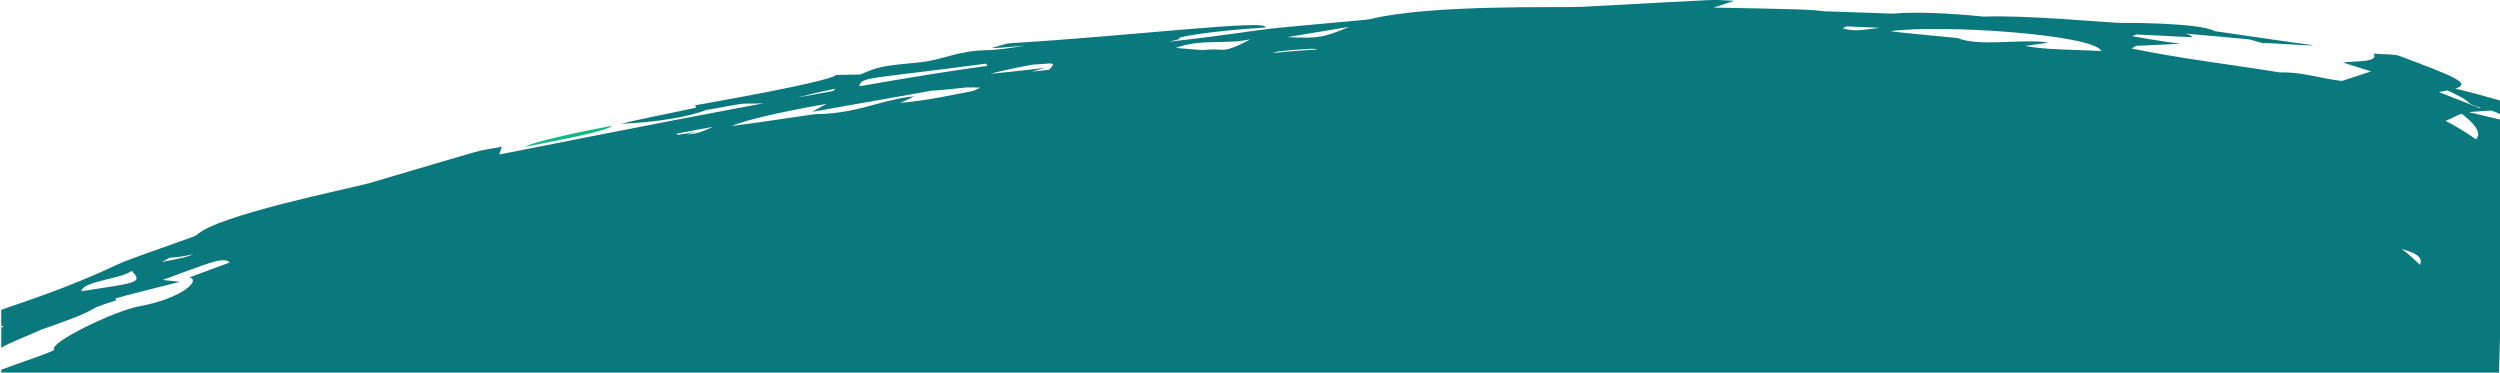 <?xml version="1.0" encoding="utf-8"?>
<!-- Generator: Adobe Illustrator 24.2.3, SVG Export Plug-In . SVG Version: 6.00 Build 0)  -->
<svg version="1.1" id="Layer_3" xmlns="http://www.w3.org/2000/svg" xmlns:xlink="http://www.w3.org/1999/xlink" x="0px" y="0px"
	 viewBox="0 0 2181.4 325.1" style="enable-background:new 0 0 2181.4 325.1;" xml:space="preserve">
<style type="text/css">
	.st0{clip-path:url(#SVGID_2_);}
	.st1{fill:#0DBA86;}
	.st2{fill:#0a797d;}
</style>
<g>
	<g>
		<g>
			<defs>
				<polygon id="SVGID_1_" points="2183.2,325.1 1.1,325.1 1.1,-8.1 2181.2,-8.1 				"/>
			</defs>
			<clipPath id="SVGID_2_">
				<use xlink:href="#SVGID_1_"  style="overflow:visible;"/>
			</clipPath>
			<g class="st0">
				<g id="Isolation_Mode">
					<path class="st1" d="M1080.7,773.1c16.1,0.7,18.7,3,42.5,1.5c-7,1.6-12.3,3-14.5,4.1c5.8-1.5,24.5-4,47-7.1
						c34.8-3.9,92.1-11.5,191.8-26.1c26.5-3.9,49.2-11.1,88-20.1c-5.9,0.7-11.5,1.3-17.2,2c72.6-12.5,135.5-31.1,202.7-44.4l1.3-4
						c-78.2,12.2-120.2,17.9-126.4,22.3c-18.3,13.3-83.6,16.7-118.1,30.4c-48,5-91.1,9.3-126.8,16c-52.8,10-106,17-159.6,21.1
						C1087.8,770.3,1084.3,771.7,1080.7,773.1z"/>
					<path class="st1" d="M1749.6,675.8c-24.9,4.8-46.4,10.8-64.4,17.9C1697.5,691,1745.1,679.9,1749.6,675.8z"/>
					<path class="st1" d="M1749.6,675.8c0.3,0,0.5-0.1,0.8-0.2l-0.5-0.1C1749.8,675.7,1749.7,675.8,1749.6,675.8z"/>
					<path class="st1" d="M1801,658c-20.1,7-34.5,12-48.7,17C1808.3,661.8,1795.3,665.8,1801,658z"/>
					<path class="st1" d="M1750.4,675.7c0.6-0.2,1.2-0.4,1.9-0.7C1751.1,675.3,1749.7,675.6,1750.4,675.7z"/>
					<path class="st1" d="M423.8,806.1c17.8,2,61.2,3.3,89.8-0.2c-21.9-3.8-67.4-2.8-89.5,0L423.8,806.1z"/>
					<path class="st1" d="M504.3,820.8c15.3,0.9,69.5,2,81.4-1.3C575.1,819.8,522,816.4,504.3,820.8z"/>
					<path class="st1" d="M585.6,810.4c0.4-0.8,60.9-6.7,61.1-7.4c-9.1,0.4-112,1.6-126.3,2.2C530.8,809.3,574.5,812.4,585.6,810.4z
						"/>
					<path class="st1" d="M684.9,821.4c-25-0.7-50,0.3-74.8,3.2C622.6,824.6,672.4,824.4,684.9,821.4z"/>
					<path class="st1" d="M685.7,821.3c-0.3,0-0.5,0.1-0.8,0.2c0.2,0,0.5,0,0.7,0L685.7,821.3z"/>
					<path class="st1" d="M753.7,815.5c-27,2.4-46.5,4.1-65.6,5.7C747.1,820.8,731,821.8,753.7,815.5z"/>
					<path class="st1" d="M685.7,821.5l2.5-0.2C686.9,821.3,685.7,821.2,685.7,821.5z"/>
					<path class="st1" d="M1745.7,660.8c-1.9-0.6,103-35.3,102-35.2c-17.8,2.2-134.4,40.9-144.5,45.9L1745.7,660.8z"/>
					<path class="st1" d="M1599.9,696.5c-10.2,2.7-124,27.9-133.3,30.3C1486.4,724.2,1592.1,701,1599.9,696.5z"/>
					<path class="st1" d="M1,752.7c0,4,0,8,0,12c13.2,2.2,23.4,3.2,27.2,2.6C37.9,765.8,36.6,758.7,1,752.7z"/>
					<path class="st1" d="M518.8,792.6c18,12.2,62.7,5.8,92.1,7.8C589,794.4,559.2,792.6,518.8,792.6z"/>
					<path class="st1" d="M1230.9,768.4c3,0-62.2,9.7-82.6,12.7l-19.9,1.1c-1.2,1-46.4,7.9-47.6,8.9c8.2-1.2,115.1-13.5,115.1-13.5
						c34.6,0.3,99.9-15.3,99.9-15.3c18.6-3.4,125.7-19.2,139.4-27.4l-27.4,4.5c15.1-3.1,28.8-6,33-6.9c-11.5,0-56.3,8-75,13.8
						C1313.3,754.8,1249.1,765.4,1230.9,768.4z"/>
					<path class="st2" d="M2173.4,520.6c0.1-7.2,0.2-14.4,0.4-21.6c-19.7,8.4-41.1,15.6-59.8,18.9c10.9-4.8,24.1-10.4,38.1-16.5
						c2-0.6,4-1.4,5.8-2.6c5.3-2.3,10.7-4.7,16-7.1c0.7-39.2,3.7-78.5,5.1-117.7c2.9-85.4,5-170.9,3.9-256.4
						c-0.1-4.3-0.1-8.7-0.2-13l-28.3-6.7c0.4,0,0.7-0.1,1.2-0.2c5.7-0.4,11.6-0.8,18-1.3c3.7,1.2,7,2.4,9.1,4.2
						c0-4.2-0.1-8.4-0.1-12.6c-15.3-4.4-29.5-8.2-40.2-10.7c14.7-4.6-1.1-10.6-48.7-28.5c-4.2-1.6-14.8-1.4-22.6-2
						c4.9,8-16,6.1-26.7,7.8c8.5,2.7,16.2,5.1,24.6,7.7c-10,3.3-17.5,5.7-25.4,8.3c-19.9-2-33.6-8-54.4-7.4
						c-43.5-7.1-87.7-12.2-129.2-20.9l3.9-2.3l38.6-1.8c0,0-21.7-2.8-42-6.7c1.3-0.5,2.6-0.9,3.8-1.4l48.4,2.4
						c0.1-1.1-2.1-2.2-5.9-3.2c16.8,1.4,44.7,4,56,5.1c3.9,1.1,7.8,2.2,11.7,3.3c3.1-0.7,41,2.6,44.2,1.8c-6.8-0.7-86-12.3-86-12.3
						c-14.6-7.9-83.8-7.2-83.8-7.2c-14.7-0.7-81.7-6.9-117.7-5.5c-28.8-2.8-58.2-4.5-79.8-2.6c-21.2-0.8-41.5-1.5-60.2-2.1
						c-13.6-1.7-26.5-1.8-95.9-3.2c6.2-2,11-3.6,17.9-5.9c-28.1-1,9.2-2.2-133.8,5.3c-16.2,0.9-131.3-2.4-183.8,10.7
						c-4,1-76.2,6.6-97.1,9.6c-31.4,4.5-57,7.7-78.3,10.1c5.3-1.2,8.9-2.2,9.6-2.8c-8.2,0.1,18-6,74.2-9.6
						c4.5-7.6-117.8,7.5-222.3,13.7c-4.2,0.2-9.2,2.3-16.9,4.3c9.8-0.2,20.2-1.4,29.4-2.2c-11.7,2-23.2,3.8-33.2,4
						c-26.3,0.5-37.8,8.5-58.6,10.6c-31,3.1-34.2,3-51.7,10.6c-8.4,0.2-14.4,0.3-21,0.4c-8.5,6.6-108.3,23.7-123.1,26.5
						c0.2,0.6,0.4,1.3,0.7,2.1c-20.9,4.4-52.5,10.8-65.5,14c29-1.1,59.8-5.9,74.3-12.1c9.8-1.1,28.1-5.7,35.5-5.5
						c5,0.1,9.9,0,14.9-0.3c-108.1,20.1-214.3,41.6-229.2,44.4l-1.7,0.3c0.8-2.4,1.4-4.1,2.3-6.8c-29.8,5.8,3.1-3.1-116,31.9
						c-13.4,3.9-133.5,27.9-150.5,45.4c-1.3,1.3-56.9,19.8-69.4,25.7c-45.4,21.5-82.6,32.6-101.8,39.7c0,4.4,0,8.9,0,13.3
						c1.1,0.2,2.2,0.5,3.3,0.8l-3.2,1.4c0,5.9,0,11.8,0,17.7c9.4-5.7,24.5-11,35.3-16.1c17.8-6.4,36.9-12.5,48.4-19.8
						c5.5-2,11.2-4,17.2-5.9c-0.1-0.6-0.2-1.1-0.3-1.7c11-3.3,28.6-7.5,56.1-14.5c-4.8-0.5-9.7-1-15.1-1.6
						c37.6-13.6,53.8-21.2,58.4-15.2L165.4,242c10.2,2.7-7,18.5-44.1,25.3c-21.7,4-79.3,32.1-74,37.7c1.2,1.3-31.8,12.1-47.1,17.9
						c0,51.6-0.2,103.2-0.6,154.7c-0.2,28.3,4.6,56.6,4.4,84.9c10.7-2,20.6-3.9,32-6.1c15.8,15.4,0.5,44.1,61.6,58.7
						c-54.4-10.2-50.7-26-59.7-30c-11.5,6.4-22.5,2.6-34-1.4l-0.2,31.4c6,5,10.9,9.7,13.2,14.1c-4.4-2-8.8-4.1-13.3-6.2
						c-0.2,28.7-0.4,57.4-0.6,86.1c4.6,0.7,8.6,1.2,12.1,1.4c-1.4-0.9-3.3-2-5.7-3.3c8.8,0.7,20.6,0.7,23,10.9
						c-17.6-2.5-25-3.6-29.4-4.2c0,1.5,0,2.9,0,4.3c118.9,41.7,106.7,23,108.3,37.2h-57c-8.3-2.6-21.1-6.6-33.8-10.7
						c4.5,3.4,9.2,6.5,14.1,9.2c-9.8-2.1-21.2-4.1-31.7-5.8c0,0.7,0,1.5,0,2.2c22.6,5.2,49.4,11.3,57.4,13.3c0-0.1-0.1-0.1-0.1-0.2
						c11.6,2.3,21.1,1.9,28.2,2.6c4.3,0.4,10.4,0.8,11.1,1.9c3.7,5.4,26.2,3.9,42.5,4.7c1.4,2.2,4.3,4.3,16.6,6.9
						c-0.2,0.7-0.5,1.3-0.9,1.9c3-0.2,5.6-0.3,8.4-0.4c15.1,2.7,40.1,6,81.8,10.5c-21.3,2.1-110.9-1.7-121.4-14l5.2,8.4
						c-14.8-1.4-36.5-1.9-41.1-0.8c4,1.7-23.5,1.9-57.7-7.1c-21.7,6.4,71.7,18.8,134.2,35.8c2.4,0.7,10.1-0.3,18.9-0.6
						c-4.8-2-12.7-3.1-18.7-4.4c10.3,0.7,20.1,1.4,25.1,3.4c13,5.3,38.7,0.1,53.4,2.6c21.9,3.8,23.1,4.6,50.4,1.1
						c4.1,1.7,7.1,2.9,10.4,4.2c20.7-4.5,109.1,1,123,1.5l5-2.1c20.7,0.3,51.3,1.1,65.3,0.9c-15.7-5.3-41.9-7.5-64.2-4.7
						c-7.1-1.1-27.2-0.7-30-2.5c-10.5-6.7-27.7-3.3-68.8-4.1c30-7.9,51.6-5-29.1-10c6.4,3.7,9.8,5.8,13.3,7.8
						c-21.6,7.4-19,3.5-99.2-5.7c1.6-0.7,3-1.4,4.6-2.1c37.8,3.4,40.8,4.9,53.1,1.5c-8.5-1.8-22.2-2-23-4.9
						c-0.3-1.6,2.9-2.3,7.9-2.5c18.3,1.9,39.3,4,63.7,6.4c21.8,2.1,50.4,0.1,90.9,0c-12.1-1.7-23.4-3.6-34.4-5.4
						c10.4,1,20.9,2,31.3,2.9c75.8,6.1,51.2-3.7,71.6-2.1l4.1-2c-2.7-0.5-6.2-1.1-10.4-1.7c29,0,68.1-0.8,109.6-2.3
						c70.8,3.1,156.6-0.9,198.4-2.4c3.8-0.1,7.9-0.2,11.8-0.2c-1.5,3,6.6,5.7-1.4,8.6c-7.2,2.3-14.5,4.7-23.9,7.6l-1.8,0.2
						c-33.2,3.3-112.8,7-148.5,8.8c2.2,0.5,4.8,0.9,7.8,1.3c-11.6,0.9-21.3,2.2-27.3,4.2c16.8,3.2,98,0.9,121.1-2.3
						c-4.4-0.5-9-0.9-13.9-1.3c3.4-0.4,6.7-1,9.5-1.6c7-1.5,13.8-3.2,23.9-5.5c0.7,6.3,14.1,4.3,27,2.2c-6.3,1.1-12.5,2.4-18.3,3.5
						c23,0.5,56.5-0.9,90.2-3c-3.2,16.5,110.9,1.4,89.7-4.1c-30.8,5.8-30.8,5.8-46.9,3.9c7.1-1.3,14.3-2.6,21.5-4
						c18.6-0.3,43.5-0.9,76.4-1.8c8.1-0.2,18-2.7,27.1-4.1c-25.3-2.5-0.2-6.3,5.7-9.3l-43.8,2c1.3-3.7,2.3-6.4,3.3-9.3
						c33.2-4.8,75-3.7,87.5-16.3c35.1-5.4,62.2-10.6,87.6-15c1.5,0.4,2.9,0.9,4.2,1.6c3.4-1.5,6-2.7,8.3-3.7
						c7.7-1.2,15.2-2.4,22.9-3.4c0.7,0.1,1.3,0.1,2,0.2l6.4-1.3c14.9-1.8,30.3-3.1,47.7-3.8c12.3-0.5,42.9-10.9,59.3-16.3
						c33.7-7.1,64.9-17,103.9-18.7c0.2,0,3.2-0.6,8.2-1.7c42.8-5.2,77.1-13.3,147-27.5c0.8,0,1.7,0,2.4,0c-10,5.3,2.7,1.9-42.8,12.5
						c0.7,0.5,1.4,1.1,2,1.6c93-12.8,191.4-40.8,236.7-53c7.2-1.6,14.1-3.1,20.9-4.6c1.4-0.2,2.8-0.4,4.2-0.5
						c22.4-1.1,33.2-5.5,74.2-16.7c25.6,4.2-1.2,5.7-71.6,32.1c-23.5,8.8-91.4,28-121.4,36.7c30.4-2.6,83.9-13.1,94.8-21.3
						c3-2.2,5.2-4.5,9-7.7c33.3,5.2,31.7-14.7,56.8-9.5c1.7,0.4,12-2,17-3.5c8-2.4,14.9-5.1,25.1-8.6c38.3,11.4,116.4-23,80.5-20.6
						c-15,9.4-15,9.4-35.5,12.1c11.8-7.3,23.7-14.6,35.6-21.9c-4-1.3-7-2.3-9.5-3c11.2-3.7,20.5-6.7,25.2-8.2
						c-7.7,0.7-18.3,3.3-29.9,6.8c-4.3-1.3-6.2-2.2-9.7-5.5c70.4-23.4,112.4-45.1,178.4-67.7l4.1,0.2c-26,12.8-60.9,32.3-58.1,36.6
						c3.1-3.1,31.2-14.9,53.8-26.1c-0.3,0.3-0.4,0.7-0.7,1c0,0,18.4-7.8,40.1-15.6c1.2,0.2,2.4,0.5,3.7,0.7l-26.8,16
						C2134,538.1,2152.2,531.1,2173.4,520.6z M2160.4,121.5c-8.5-5.9-17.3-11.3-26.5-16.1c5.5-1.9,8.9-4.5,14.1-6.2
						C2162.6,110.4,2164.6,117.4,2160.4,121.5z M2135.6,78.9c7,3.5,14.8,6.7,18.4,10.5c1.8,1.9,6.1,3.3,10.7,4.6l-1,0.3
						c-12.4-4.9-23.5-9.3-35.7-14C2131,79.8,2133.5,79.4,2135.6,78.9z M71.1,254.1c0.8-8.7,34.7-10.7,43.8-17.7
						C125.2,246.9,119,246.7,71.1,254.1z M141.4,228.5l6.7-3.6c6.9-0.4,13.7-1.4,20.4-3.1C164.9,223.9,156.9,225.6,141.4,228.5z
						 M82.7,658.8c4.3,1.2,8.5,2.9,12.4,5.2C91,662.4,86.9,660.7,82.7,658.8z M183,722.6c-10.8-3.1-21.1-6.1-32.3-9.4
						c11.9,0.2,23.7,1.1,35.4,2.6c5.8,1.8,12,3.8,19,6C197.8,723,190.4,723.2,183,722.6L183,722.6z M728.9,77.4
						c-0.6,0.7-1.3,1.4-2,2c-10.3,1.8-20.7,3.7-31.2,5.7C704.1,82.9,714.5,80.3,728.9,77.4z M323.1,716.7c-6.9-1-13.6-2.2-20.4-3.2
						C309.7,714.4,316.5,715.5,323.1,716.7z M311.7,778.3c4.9-0.6,9.8-1.2,14.9-1.9c8.2,0.3,13.6,2.7,22,3.8
						C335.9,779.4,323.4,778.8,311.7,778.3z M388.6,782.8c-10-0.8-20.2-1.4-30.3-2.1c5.1,0,10.1-0.4,15.2-1.1
						c-10.6-2.2-17.9-5.4-29.3-5.8c-17-0.6-24.2-2.7-17.8-8c0.4-0.3,0.7-0.7,0.9-1.2c37.6,2.9,83.6,4.8,149.3,7.1
						c20,0.7,43.7-0.9,56.8,3.8C472.5,776.8,418,779.1,388.6,782.8z M591.4,117.6c-0.5-0.3-0.9-0.6-1.4-0.9l32-6
						c-11.4,5-13.3,5.8-23.2,6.8c3.1-0.9,6.2-1.8,9.3-2.7C601.8,116.1,596.3,117,591.4,117.6z M621.8,788.3l2.4-0.1
						C623.3,788.3,622.5,788.3,621.8,788.3z M800,800.8c0.3-0.6,0.6-1.2,1-2c11-0.2,21.5-0.5,32-0.7
						C823.6,798.8,812.5,799.7,800,800.8z M849,79.4c-20.6,3.9-39.4,8.2-63.4,10.4l12-5.6c-7.9,0.1-24.9,4.4-31.7,6.3
						c-16.8,4.6-32.6,8.9-54.3,9.1c-1.4,0-61.3,9.1-72.9,10.3c11.5-5.2,44.8-12.7,82.6-19.3c-3.8,2-7.9,4.3-12.7,7l104.6-18.5
						c5.9-0.2,17.7-1.4,30-2.8c4.6-0.1,8.6,0,12.3,0.2C853.2,77.6,851,78.5,849,79.4L849,79.4z M814,78.2c0.5,0,1-0.1,1.5-0.1
						c-0.3,0.1-0.6,0.1-0.8,0.1C814.4,78.2,814.2,78.2,814,78.2L814,78.2z M858.4,57.9c-28.1,3.8-65.4,9.8-106.3,17
						c-0.7,0-1.6,0-2.3,0c1.9-8.1,9.2-5.8,110.7-19.4c0.4,0.6,0.7,1.3,1,2L858.4,57.9z M915.3,60.9c-5.1,0.5-10,1-15,1.6l11.8-3.3
						c0,0-22.2,2.7-47.9,5.2c7.2-2.1,20.6-5,36.9-8C917.9,55.6,922.9,53.2,915.3,60.9L915.3,60.9z M1069.7,43.2
						c-1.5,0.2-3.1,0.2-4.7,0.2c-5.2-0.4-10.4-0.3-15.6,0.3c-6.1-0.4-13.7-1.1-23.5-1.9c22.7-8.3,42.9-2.7,65.1-7.5
						C1082,39.2,1076.2,41.9,1069.7,43.2L1069.7,43.2z M1261.8,707.3c-1,0.5-1.9,1-2.8,1.6l-4.4,0.6c-1.3-0.3-2.6-0.5-3.7-0.7
						L1261.8,707.3z M1109.3,46.3l6.6-1.5c19.3-1.9,31.2-2.8,33.8-1.7C1135.9,44,1122.4,45,1109.3,46.3L1109.3,46.3z M1123.3,32.4
						l54.1-9C1154,33,1151.3,33.5,1123.3,32.4L1123.3,32.4z M1204.1,715.4l-9.3,1.4c-7.1,0.2-10.1-0.7-11.8-2
						c5.1-0.5,10.3-0.4,15.4,0.5c0.8,0.1,6.7-0.5,15.9-1.7C1211.3,714.2,1207.9,714.8,1204.1,715.4L1204.1,715.4z M1301.7,712.4
						c-23.5,2.8-48,6.4-75.8,6.3l66.3-12.2c13.9,0.9,41.6-0.9,71.8-3.8C1346.4,705.4,1326.1,708.6,1301.7,712.4L1301.7,712.4z
						 M1502.7,684.2c-4.6,0.4-9,0.8-13.2,1.2c7.9-1.4,17.5-3,27.6-4.5L1502.7,684.2z M1587.1,678.8c-0.8-0.6-1.7-1.2-2.5-1.7
						l18.4-3.8l2.4,1.7L1587.1,678.8z M1607.8,25c1-0.7,1.9-1.3,3-2c8.1,0.4,16.2,0.7,29.6,1.3C1619,27,1619,27,1607.8,25z
						 M1767,40.1c9.3-1.3,14.5-2,19.7-2.8c-3.8-1.7-22.4-1.2-30.3-0.9c-19.3,0.8-37.5,1.4-47.8-3.1c-0.7-0.3-50.8-4.7-59.1-6.1
						c44.9-6.1,178.1,2.9,184.1,17.4C1810.8,43.1,1786.8,43.8,1767,40.1L1767,40.1z M1901.8,603.2c-0.6-0.2-1.1-0.2-1.7-0.3
						c3.2-1,6.4-2,9.6-2.9C1909.3,600.4,1907,601.2,1901.8,603.2z M2111.6,231.1c-4.9-4.7-10.1-9.4-15.9-14c1.1,0.4,2.1,0.8,3.3,1.2
						C2112.2,222.2,2113.4,226.7,2111.6,231.1L2111.6,231.1z"/>
					<path class="st1" d="M458.7,128.2c9.5-2.5,69.9-12.7,75.6-18.5C517.1,112.7,461.7,124.1,458.7,128.2z"/>
				</g>
				<g id="Isolation_Mode-2">
					<path class="st1" d="M1114.4,1263.4c16.1,1.5,18.6,4.1,42.4,3.5c-7.1,1.5-12.4,2.8-14.6,3.9c5.9-1.3,24.6-3.4,47.2-5.8
						c34.9-2.8,92.4-8.8,192.5-20.5c26.6-3.1,49.4-10.1,88.5-18.4c-5.9,0.5-11.5,0.9-17.3,1.4c72.9-10.6,136.3-28.6,203.8-40.4
						l1.4-4.3c-78.5,10.1-120.7,14.5-127,19.2c-18.6,13.9-84,14.8-118.9,28.6c-48.2,3.5-91.4,6.3-127.3,12.2
						c-53,8.8-106.5,14.2-160.2,16.4L1114.4,1263.4z"/>
					<path class="st1" d="M1785.9,1184.9c-25,4.3-46.7,10-64.9,17.1C1733.3,1199.5,1781.2,1189.2,1785.9,1184.9z"/>
					<path class="st1" d="M1785.9,1184.9c0.3,0,0.5-0.1,0.8-0.2l-0.5-0.1C1786.1,1184.8,1786,1184.9,1785.9,1184.9z"/>
					<path class="st1" d="M1837.7,1167.4c-20.2,6.9-34.8,11.9-49.2,16.8C1844.8,1171.9,1831.8,1175.8,1837.7,1167.4z"/>
					<path class="st1" d="M1786.7,1184.8c0.6-0.2,1.2-0.4,1.9-0.6C1787.4,1184.4,1785.9,1184.6,1786.7,1184.8z"/>
					<path class="st1" d="M456.4,1271c17.8,3.1,61.2,6.3,89.9,3.8c-21.9-5.2-67.4-6-89.5-3.9L456.4,1271z"/>
					<path class="st1" d="M536.6,1290.9c15.3,1.7,69.4,5.3,81.5,2.2C607.5,1293,554.4,1286.8,536.6,1290.9z"/>
					<path class="st1" d="M618.2,1283c0.4-0.9,61-4.7,61.3-5.6c-9.1,0-112.1-3.1-126.4-3.2C563.4,1279.3,607.1,1284.7,618.2,1283z"
						/>
					<path class="st1" d="M717.3,1299.6c-24.9-1.9-50-1.9-74.9,0.2C654.9,1300.4,704.7,1302.3,717.3,1299.6z"/>
					<path class="st1" d="M718.1,1299.4c-0.3,0-0.5,0.1-0.8,0.2c0.2,0,0.5,0,0.7,0L718.1,1299.4z"/>
					<path class="st1" d="M786.2,1296c-27,1.4-46.6,2.5-65.7,3.5C779.6,1301.6,763.4,1302,786.2,1296z"/>
					<path class="st1" d="M718.1,1299.6l2.5-0.1C719.3,1299.5,718.1,1299.3,718.1,1299.6z"/>
					<path class="st1" d="M1782.3,1168.1c-1.9-0.7,103.8-34.7,102.9-34.6c-17.8,1.6-135.4,39.4-145.7,44.6L1782.3,1168.1z"/>
					<path class="st1" d="M1635.6,1201.3c-10.2,2.5-124.7,25.5-134.1,27.8C1521.4,1227,1627.6,1206,1635.6,1201.3z"/>
					<path class="st1" d="M0.3,1186.8c-0.1,3.6-0.2,7.1-0.3,10.7c28.3,8.2,54.7,13.9,61.5,13C73.8,1208.9,68.8,1196.7,0.3,1186.8z"
						/>
					<path class="st1" d="M551.7,1260.2c17.7,14.3,62.6,9.2,91.9,12.8C622,1265.3,592.2,1262,551.7,1260.2z"/>
					<path class="st1" d="M1264.7,1264.8c3,0.1-62.4,8-82.9,10.4c-6.7,0.1-13.3,0.2-20,0.4c-1.2,1.1-46.6,6.8-47.8,7.8
						c8.3-1,115.4-9.9,115.4-9.9c34.6,1.9,100.3-12.6,100.3-12.6c18.7-3,126.2-15.8,140.2-24.3l-27.5,3.8c15.2-2.8,29-5.3,33.2-6.2
						c-11.5-0.5-56.5,6.4-75.3,12C1347.5,1253.4,1283.1,1262.3,1264.7,1264.8z"/>
					<path class="st1" d="M0.7,1173.1c9.4,2.7,15.9,4.6,15.9,4.5c-0.3-1.3-6.5-4.1-15.8-7.5C0.7,1171.1,0.7,1172.1,0.7,1173.1z"/>
					<path class="st1" d="M2168.1,1044.5l-8.3,5c2.7-0.2,5.5-0.6,8.1-1.2C2168,1047.1,2168.1,1045.8,2168.1,1044.5z"/>
					<path class="st1" d="M2168.3,1037.6c0.2-5.1,0.3-10.2,0.5-15.3c-5.7,1.4-11.2,2.6-16.6,3.3c5.1-2.2,10.7-4.7,16.7-7.2
						c0.5-15.5,1-31.1,1.4-46.6c2.6-98.9,0.9-197.9,0.5-296.8c-0.2-52.6,0.1-105.1,0.9-157.6c-7.8-3.8-17.4-8.3-28.9-13.6
						c-4.1-2-14.8-2.2-22.5-3.2c4.7,9.1-16.2,6.1-26.9,7.5c8.5,3.3,16.1,6.4,24.4,9.7c-10.1,3.2-17.6,5.5-25.6,8.1
						c-19.8-3.1-33.4-10.3-54.2-10.6c-43.4-9.8-87.5-17.4-128.8-28.9l4-2.4c12.9-0.1,25.7-0.2,38.7-0.3c0,0-21.6-4.1-41.9-9.3
						c1.3-0.5,2.6-0.9,3.8-1.4l48.4,4.8c0.1-1.2-2-2.5-5.8-3.8c16.8,2.3,44.6,6.5,55.9,8.1c3.9,1.4,7.8,2.8,11.7,4.2
						c3.1-0.6,41,4.6,44.2,4c-6.7-1-85.7-17.5-85.7-17.5c-14.4-9.5-83.7-11.7-83.7-11.7c-14.7-1.4-81.6-11.3-117.6-11.4
						c-28.8-4.4-58.1-7.6-79.7-6.4c-21.2-1.8-41.5-3.5-60.2-5c-13.6-2.5-26.5-3.2-95.9-7.8c6.2-2,11-3.5,18-5.7
						c-28.1-2.3,9.3-2.1-134,0c-16.2,0.2-131.3-8.5-184.1,3.8c-4,0.9-76.4,4-97.4,6.4c-31.5,3.6-57.2,6-78.6,7.8
						c5.3-1.1,8.9-2.1,9.6-2.7c-8.2-0.2,18.1-5.9,74.4-7.4c4.7-8.3-118,3.1-222.7,5.4c-4.2,0-9.3,2.1-17,4.1
						c9.9,0.3,20.2-0.7,29.4-1.1c-11.8,1.7-23.3,3.2-33.3,3c-26.3-0.6-38,7.8-58.8,9.2c-31,2.1-34.3,1.9-52,9.5
						c-8.4-0.2-14.4-0.3-21-0.5c-8.6,6.9-108.9,21.5-123.8,24c0.2,0.7,0.4,1.5,0.6,2.3c-21,4-52.8,9.7-65.9,12.7
						c29,0,60-3.9,74.6-10.1c9.8-0.8,28.2-5.1,35.7-4.6c5,0.4,9.9,0.5,14.9,0.3c-108.6,17.6-215.4,36.7-230.4,39.2l-1.7,0.2
						c0.8-2.6,1.5-4.5,2.5-7.4c-29.9,5.1,3.2-3.2-116.8,30.3c-13.5,3.8-134.1,25.1-151.5,43.7c-1.3,1.4-57.4,19.5-70,25.5
						c-95.7,45.4-132.8,43.4-115.3,58.3c12-3.3,13-5.5,20.4-2.6c-13.6,5.8-29.9,13.2-49.9,22.7L1.2,718c17-6.8,31.6-13.3,41.8-19.8
						c11.4-7.2,23.2-13.7,35.3-19.5c17.9-6.3,37.2-12.2,48.8-19.8c5.5-2,11.3-3.9,17.3-5.8c-0.1-0.6-0.2-1.3-0.2-1.9
						c11.1-3.1,28.8-7.1,56.5-13.7c-4.8-0.8-9.7-1.6-15.1-2.4c37.9-13.4,54.3-21.2,58.8-14.3c-12.3,4.5-23.7,8.7-35.2,12.8
						c10.2,3.5-7.4,20.2-44.7,26.1c-21.8,3.5-80.1,32.2-74.9,38.7c1.6,2-46.6,19.5-51.8,21.4c-3.2,3.6-7.7,15.2-36.9,33.4
						c-0.3,69.2-0.2,138.4,0.3,207.7l0.1,17.5c8.9,1.8,19.2,3.8,29,5.8c14.9-2.5,27.2-4.5,42-7c15.4,17.8-0.6,49,60.2,67.9
						c-54.2-13.7-50.1-31.2-59-36c-23.7,13.4-44.4-19.7-72.1-7.7c0,0.2,0,0.5,0,0.7c13.7,21.3,43.2,39.9,50,55
						c-4.6-2.6-9.3-5.2-14.1-8c-0.4,2.2-0.6,4.4-0.7,6.7c-12.2-7.5-23.8-15.7-35-24.6c0,11.9,0.1,23.8,0.1,35.7
						c3.4,2.7,7.2,5.8,11.9,9.4l-11.9,6.2c0,11.3-0.1,22.6-0.2,33.9l1.5,0.2c0,0.6,0,1.1,0,1.7l-1.5-1c-0.1,8.4-0.2,16.8-0.3,25.2
						c4.3,2.2,9,3.8,13.7,4.7c-4.4-4.3-7.8-7.6-10.5-10.2c17.8,5.5,33.1,9.4,43.3,10.6c-1.4-1-3.3-2.4-5.6-4
						c8.8,1.2,20.5,1.7,22.8,13.2c-40.1-8.2-27.1-5.6-47.4-9.1c137.1,61.6,124.1,37.4,125.4,54l-57-2.5c-8.2-3.3-20.9-8.3-33.6-13.3
						c4.3,4,9,7.6,13.9,10.9c-23.8-6.7-56.9-13.2-64.5-15.4c11.7,3.8,76.7,23,90,27.3c0-0.1-0.1-0.1-0.1-0.2
						c11.6,3.1,21.1,3.1,28.1,4.1c4.3,0.6,10.4,1.4,11.1,2.6c3.6,6.2,26.2,5.5,42.4,7.1c1.4,2.6,4.2,5,16.4,8.4
						c-0.2,0.7-0.5,1.4-0.9,2.1c3-0.1,5.6-0.1,8.4-0.1c15,3.7,40,8.4,81.6,15.3c-21.3,1.4-110.9-6.8-121.1-20.9l5,9.5
						c-14.8-2.2-36.5-3.7-41.1-2.7c3.9,2.1-23.5,1-57.6-10.4c-21.9,6.2,71.3,24,133.4,45.7c2.4,0.8,10.1,0.2,18.9,0.2
						c-4.8-2.5-12.6-4-18.6-5.7c10.3,1.2,20.1,2.5,25,4.9c12.9,6.5,38.8,1.8,53.4,5.3c21.8,5.2,23,6.1,50.4,3.4
						c4.1,2,7.1,3.5,10.3,5.1c20.8-4.1,109.1,5.9,123,7.1l5-2.2c20.7,1.3,51.3,3.5,65.3,3.8c-15.6-6.6-41.7-10.2-64.1-8
						c-7.1-1.6-27.1-2-29.9-4.1c-10.3-7.9-27.7-4.9-68.7-7.6c30.2-7.4,51.8-3.3-28.9-12.3c6.3,4.4,9.7,6.8,13.1,9.2
						c-21.8,7.3-19.1,3.1-99.1-10.7l4.6-2.2c37.8,5.4,40.7,7.3,53.1,4c-8.5-2.4-22.2-3.2-22.8-6.5c-0.3-1.8,3-2.4,8-2.4
						c18.3,3,39.2,6.2,63.6,9.9c21.7,3.3,50.4,2.4,90.9,4c-12-2.5-23.3-5-34.2-7.5c10.3,1.6,20.8,3.2,31.3,4.6
						c75.7,10.2,51.3-1.8,71.7,0.9c1.4-0.7,2.8-1.4,4.2-2.1c-2.6-0.7-6.2-1.5-10.3-2.3c29,1.3,68.2,2.1,109.7,2.2
						c70.8,6.5,156.7,5.9,198.5,6.1c3.8,0,7.9,0.1,11.8,0.2c-1.6,3.3,6.5,6.7-1.6,9.5c-7.3,2.3-14.7,4.5-24.1,7.4l-1.8,0.1
						c-33.3,2.2-113,2.8-148.8,3.2c2.2,0.6,4.8,1.2,7.8,1.7c-11.7,0.5-21.3,1.6-27.4,3.4c16.7,4.2,98.1,5.4,121.2,2.8
						c-4.3-0.8-9-1.4-13.8-2.1c3.5-0.3,6.7-0.8,9.6-1.3c7.1-1.3,13.9-2.9,24-5.1c0.5,7.1,14,5.4,26.9,3.7c-6.3,1-12.6,2.1-18.4,3.1
						c23,1.5,56.5,1.5,90.3,0.7c-3.6,18.2,111,6.4,89.8-0.6c-31,5.1-31,5.1-47,2.2c7.2-1.2,14.4-2.3,21.5-3.5
						c18.6,0.5,43.5,0.9,76.5,1.3c8.1,0.1,18.1-2.2,27.2-3.3c-25.2-3.9-0.1-7,5.9-10.1c-15.2,0.1-28.8,0.2-43.8,0.3
						c1.4-4,2.4-7,3.6-10.2c33.4-3.9,75.1-0.8,87.9-14.2c35.2-4.4,62.5-9.1,88-12.8c1.5,0.5,2.8,1.2,4.2,2c3.4-1.6,6.1-2.8,8.4-3.8
						c7.7-1,15.3-2,23-2.8c0.7,0.1,1.3,0.2,2,0.3l6.4-1.1c14.9-1.3,30.4-2.1,47.8-2.1c12.3,0,43.2-10.2,59.7-15.5
						c33.9-6.4,65.3-16,104.4-16.2c0.2,0,3.2-0.5,8.2-1.5c42.9-3.8,77.5-11.4,147.7-24c0.8,0.1,1.7,0.1,2.4,0.2
						c-10.1,5.4,2.6,2.2-43.2,11.9c0.6,0.6,1.4,1.3,2,1.9c93.4-10.1,192.4-36.9,238-48.4c7.2-1.4,14.2-2.8,21-4.2
						c1.4-0.1,2.9-0.3,4.2-0.3c22.5-0.3,33.3-4.7,74.6-15.2c25.5,5.8-1.4,6.3-72.3,32.4c-23.7,8.8-92.1,27.1-122.3,35.4
						c30.5-1.6,84.2-10.9,95.3-19.5c3-2.3,5.3-4.7,9.1-8.2c33.2,7.3,32-15,57.1-8c1.7,0.5,12-1.7,17.1-3.1c8-2.3,15-5,25.3-8.5
						c38,14.3,117-20.3,81.1-19.3c-15.2,9.8-15.2,9.8-35.8,11.9c12-7.6,24-15.2,36.1-22.8c-4-1.7-7-2.8-9.5-3.8
						c11.3-3.6,20.7-6.5,25.4-8c-7.7,0.4-18.4,2.8-30.1,6.2c-3.8-1.2-7.1-3.5-9.5-6.6c71-22.9,113.5-45.1,180.1-67.3l4.1,0.4
						c-26.4,13.1-61.6,33.2-59,38.1c3.1-3.3,31.6-15.2,54.4-26.6c-0.3,0.4-0.5,0.7-0.7,1.1
						C2142.9,1047.7,2153.6,1043.1,2168.3,1037.6z M114.6,642.3c1-9.6,34.9-10.3,44.3-17.7C168.9,636.6,162.7,636.1,114.6,642.3z
						 M185.6,616.9l6.8-3.8c4.4,0.1,11.4-0.7,20.4-2.5C209.1,612.8,201.2,614.3,185.6,616.9L185.6,616.9z M14.1,1099.7
						c0-0.2,0-0.3,0-0.5l0.9,0.4C14.7,1099.6,14.4,1099.6,14.1,1099.7z M116.8,1092.3c4.4,1.5,8.5,3.7,12.2,6.3
						C125,1096.6,120.9,1094.5,116.8,1092.3L116.8,1092.3z M215.6,1167.5c-10.7-4-20.9-7.7-32.1-11.8c11.9,0.8,23.7,2.3,35.4,4.4
						c5.8,2.3,11.9,4.8,18.9,7.5C230.4,1168.6,223,1168.6,215.6,1167.5L215.6,1167.5z M356,1167.2c-6.8-1.4-13.5-3-20.3-4.5
						C342.6,1164.1,349.4,1165.6,356,1167.2L356,1167.2z M343.1,1235c4.9-0.5,9.8-0.9,14.9-1.4c8.2,0.8,13.5,3.6,21.9,5.2
						C367.2,1237.4,354.8,1236.2,343.1,1235z M419.9,1243.6c-10-1.3-20.2-2.5-30.2-3.7c5.1,0.2,10.2,0,15.2-0.6
						c-10.6-3-17.8-6.8-29.2-7.7c-17-1.4-24.1-4-17.6-9.7c0.4-0.3,0.7-0.8,0.9-1.3c37.6,4.8,83.5,9,149.2,14.5
						c20,1.7,43.7,0.9,56.7,6.7C504.1,1240.6,449.4,1240.7,419.9,1243.6z M776.8,475c-0.6,0.7-1.3,1.4-2.1,2.1
						c-10.3,1.6-20.8,3.2-31.4,4.9C751.9,480.1,762.4,477.7,776.8,475z M653.1,1259.9h2.4C654.7,1260,653.9,1260,653.1,1259.9z
						 M645.8,513.9c3.1-0.8,6.2-1.7,9.3-2.6c-6.3,1.1-11.8,1.8-16.8,2.2c-0.5-0.3-0.9-0.7-1.3-1.1l32.2-5.2
						C657.6,512.4,655.7,513.2,645.8,513.9L645.8,513.9z M831.1,1281.7c0.3-0.7,0.6-1.3,1.1-2.2c11,0.2,21.6,0.4,32,0.6
						C854.8,1280.5,843.7,1281,831.1,1281.7z M896.9,482.6c-20.7,3.4-39.6,7.3-63.7,8.8c5.8-2.7,8.9-4.2,12.1-5.6
						c-7.9-0.2-25,3.8-31.9,5.6c-16.9,4.4-32.9,8.4-54.6,7.8c-1.4,0-61.6,7.4-73.2,8.3c11.6-5.3,45.1-12.1,83.1-17.7
						c-3.8,2.1-8,4.5-12.9,7.2c39.2-5.9,72.3-10.9,105-15.9c5.9,0.1,17.7-0.7,30-1.8c4.6,0.1,8.6,0.4,12.3,0.7
						C901.2,480.8,899,481.7,896.9,482.6L896.9,482.6z M861.9,479.7c0.5,0,1,0,1.5-0.1c-0.3,0-0.6,0.1-0.8,0.1
						C862.4,479.8,862.2,479.8,861.9,479.7L861.9,479.7z M906.9,459.1c-28.2,2.9-65.7,8-106.8,14.1c-0.7,0-1.6-0.1-2.3-0.1
						c2-8.9,9.4-6,111.2-16.6c0.3,0.7,0.6,1.5,1,2.2L906.9,459.1z M963.8,464.9l-15.1,1.1l11.9-3.2c0,0-22.2,2.1-48,3.8
						c7.2-2,20.7-4.6,37.1-7.2C966.4,459.2,971.5,456.7,963.8,464.9L963.8,464.9z M1118.6,452.1c-1.6,0.1-3.1,0.1-4.7,0
						c-5.2-0.7-10.4-0.8-15.6-0.4c-6.1-0.8-13.7-1.9-23.5-3.2c22.9-8.2,43-1.1,65.3-5.4C1131,448.2,1125.1,451,1118.6,452.1
						L1118.6,452.1z M1295.3,1198.2c-1,0.5-1.9,1-2.8,1.7l-4.4,0.5c-1.3-0.4-2.6-0.7-3.7-1L1295.3,1198.2z M1158.1,457.2l6.6-1.4
						c19.4-1.2,31.3-1.8,33.8-0.4C1184.8,455.9,1171.3,456.5,1158.1,457.2z M1172.5,442.4l54.3-7.6
						C1203.2,444.5,1200.5,444.9,1172.5,442.4z M1237.3,1204.6l-9.3,1.1c-7.1-0.1-10.1-1.2-11.8-2.7c5.2-0.3,10.4,0.1,15.4,1.2
						c0.8,0.2,6.7-0.3,16-1.2C1244.6,1203.6,1241.2,1204.2,1237.3,1204.6z M1335.1,1205.6c-23.6,2-48.1,5-76,3.7l66.6-10.6
						c13.9,1.6,41.6,0.8,71.9-1.1C1380,1199.8,1359.6,1202.5,1335.1,1205.6z M1536.8,1183.2c-4.6,0.2-9,0.5-13.2,0.8
						c7.9-1.2,17.6-2.6,27.8-3.7C1546.6,1181.2,1541.8,1182.2,1536.8,1183.2z M1621.3,1180.9c-0.8-0.7-1.7-1.4-2.4-2l18.5-3.4
						c0.8,0.7,1.6,1.3,2.4,2C1633.6,1178.7,1627.4,1179.8,1621.3,1180.9z M1657.3,455.7c1-0.7,2-1.4,3-2.1c8,0.8,16.2,1.5,29.6,2.8
						C1668.6,458.5,1668.6,458.5,1657.3,455.7L1657.3,455.7z M1816.2,479.5l19.7-2.2c-3.8-2-22.4-2.4-30.3-2.4
						c-19.4,0-37.5-0.1-47.7-5.6c-0.7-0.4-50.7-7.5-59-9.4c45-4.8,178.1,11.1,183.8,27.4C1860,484.8,1836,484.6,1816.2,479.5
						L1816.2,479.5z M1938,1110.8c-0.5-0.2-1.1-0.3-1.7-0.4c3.3-0.9,6.4-1.9,9.6-2.8C1945.6,1108.2,1943.2,1108.8,1938,1110.8z
						 M2141,690.6c1.1,0.5,2.1,1,3.3,1.4c13.1,4.9,14.2,10,12.2,14.8C2151.8,701.4,2146.7,696,2141,690.6L2141,690.6z"/>
					<path class="st1" d="M507.2,519.7c9.5-2.3,70.2-11,76-17.3C565.9,505,510.2,515.2,507.2,519.7z"/>
				</g>
			</g>
		</g>
	</g>
</g>
</svg>
